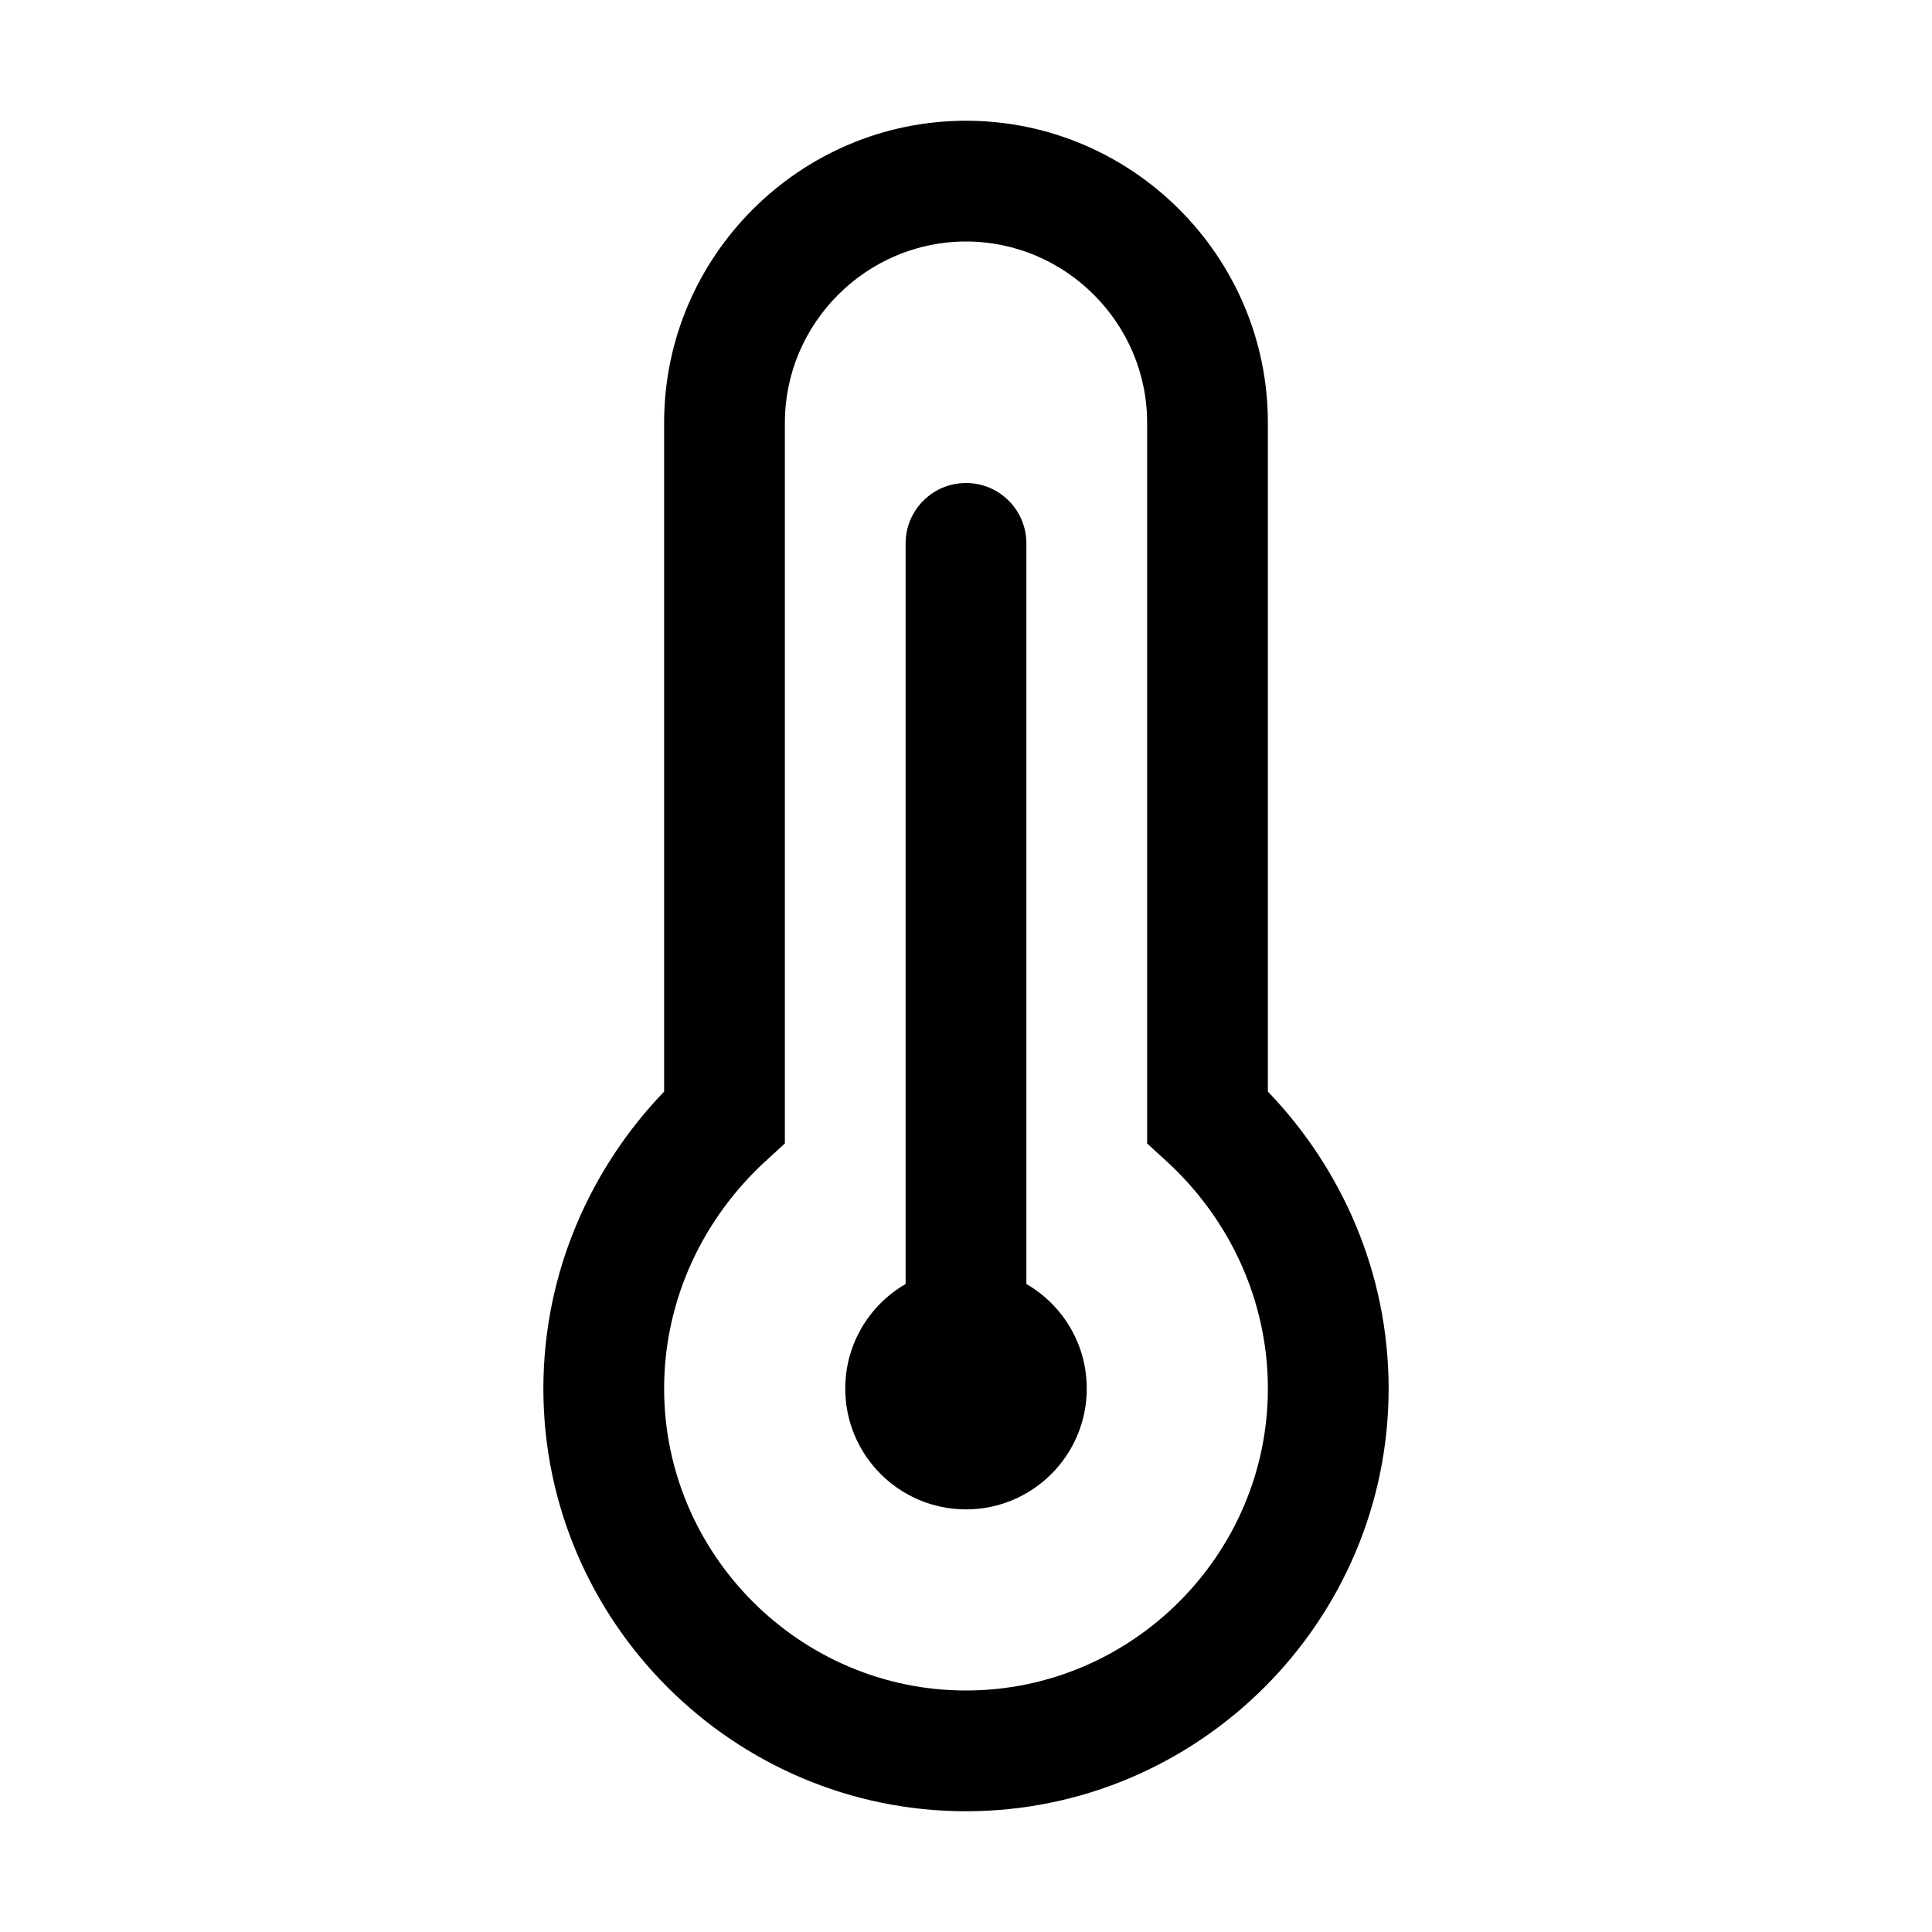 <!-- Generated by IcoMoon.io -->
<svg version="1.1" xmlns="http://www.w3.org/2000/svg" width="20" height="20" viewBox="0 0 20 20">
<title>temperature-hi</title>
<path d="M10 5c0.345 0 0.625 0.28 0.625 0.625v7.667c0.374 0.216 0.625 0.62 0.625 1.083 0 0.69-0.56 1.25-1.25 1.25s-1.25-0.56-1.25-1.25c0-0.463 0.251-0.867 0.625-1.083v-7.667c0-0.345 0.28-0.625 0.625-0.625z"></path>
<path d="M10 1.25c-1.72 0-3.125 1.405-3.125 3.125v6.925c-0.755 0.785-1.25 1.866-1.25 3.075 0 2.408 1.967 4.375 4.375 4.375s4.375-1.967 4.375-4.375c0-1.209-0.495-2.29-1.25-3.075v-6.925c0-1.72-1.405-3.125-3.125-3.125zM8.125 4.375c0-1.030 0.845-1.875 1.875-1.875s1.875 0.845 1.875 1.875v7.462l0.203 0.186c0.632 0.579 1.047 1.416 1.047 2.352 0 1.717-1.408 3.125-3.125 3.125s-3.125-1.408-3.125-3.125c0-0.936 0.416-1.773 1.047-2.352l0.203-0.186v-7.462z"></path>
</svg>
